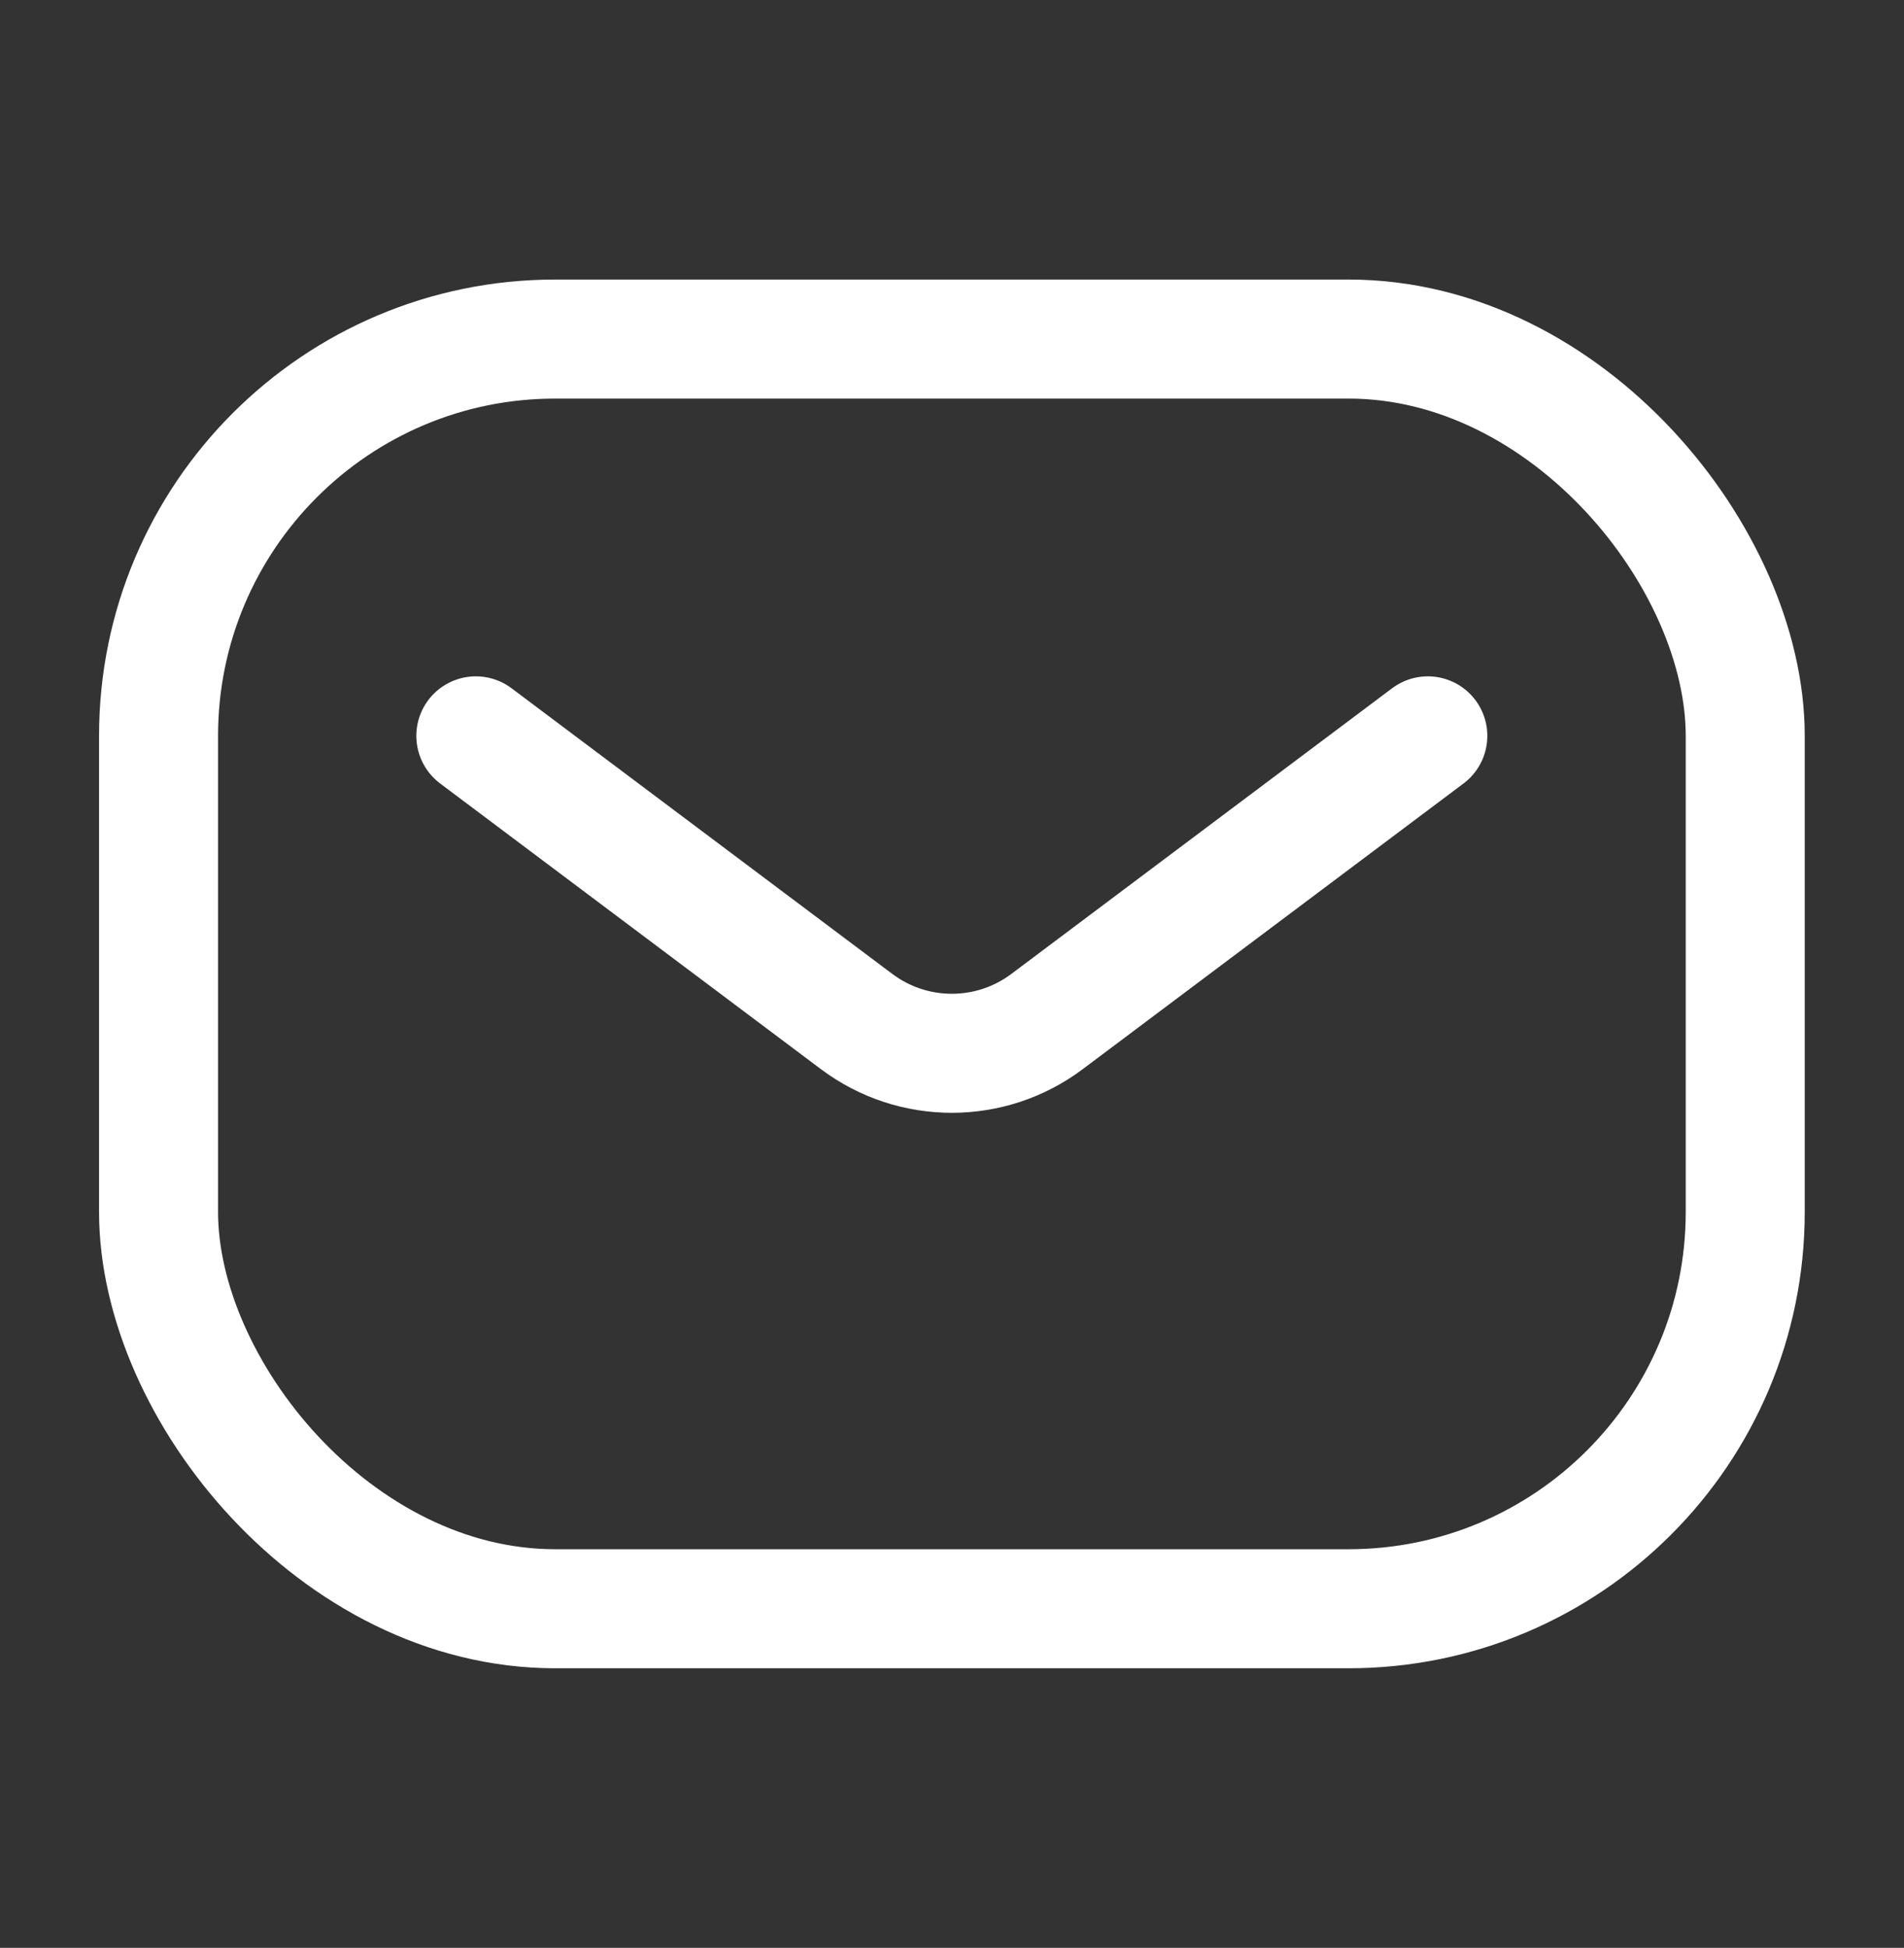 <svg width="44" height="45" viewBox="0 0 44 45" fill="none" xmlns="http://www.w3.org/2000/svg">
<rect x="0" y="0" width="44" height="45" fill="#333333" stroke="none"/>
<rect x="3.664" y="7.833" width="36.667" height="29.333" rx="9.167" stroke="white" stroke-width="2.75"/>
<path d="M10.996 17L19.796 23.6C21.1 24.578 22.892 24.578 24.196 23.6L32.996 17" stroke="white" stroke-width="2.75" stroke-linecap="round" stroke-linejoin="round"/>
</svg>
